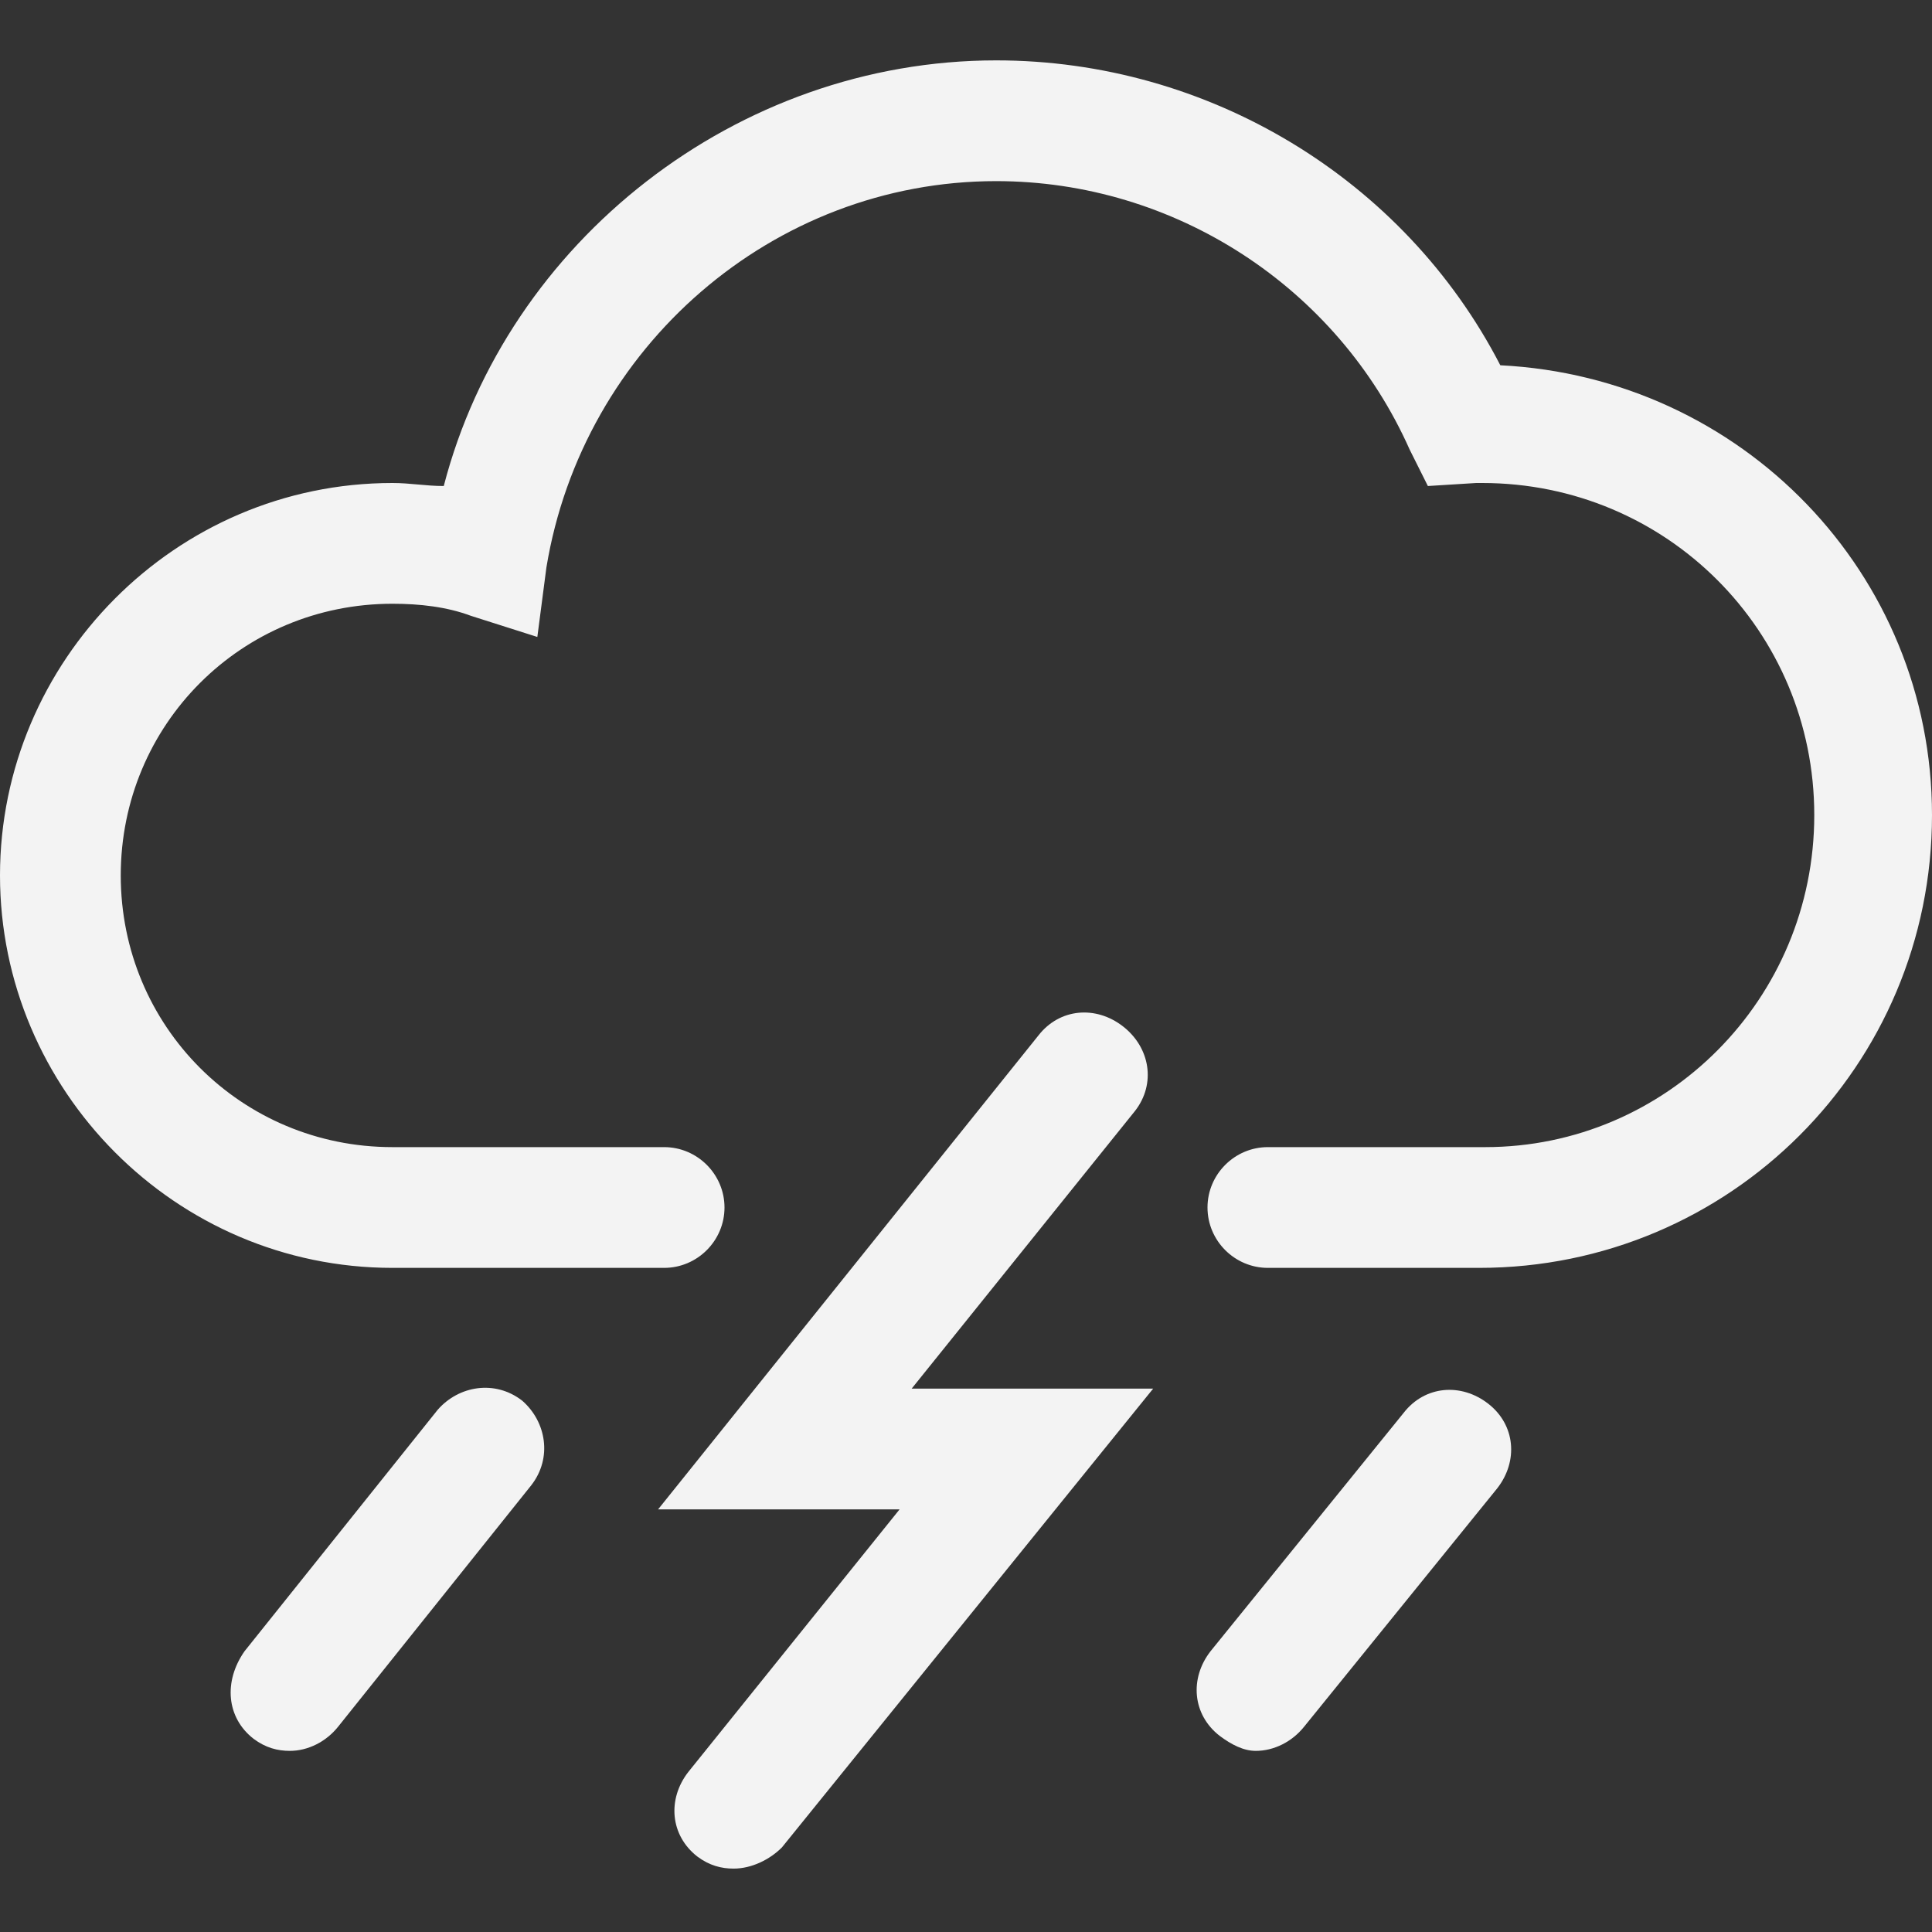 <?xml version="1.0" encoding="utf-8"?>
<!-- Generator: Adobe Illustrator 19.1.0, SVG Export Plug-In . SVG Version: 6.00 Build 0)  -->
<svg version="1.1" id="Layer_2" xmlns="http://www.w3.org/2000/svg" x="0px" y="0px"
     viewBox="0 0 64 64" style="enable-background:new 0 0 64 64;" xml:space="preserve">
<rect x="0" y="0" width="64" height="64" fill="#333333" stroke="none"/>
<style type="text/css">
	.st0{fill:#f3f3f3;}
</style>
<g>
	<path class="st0" d="M49.7,12.1C46.5,5.9,40,2,33,2C24.4,2,16.8,8,14.7,16.1C14.1,16.1,13.6,16,13,16C5.8,16,0,21.9,0,29
		s5.8,13,13,13h9c1.1,0,2-0.9,2-2s-0.9-2-2-2h-9c-5,0-9-4-9-9s4-9,9-9c0.9,0,1.8,0.1,2.6,0.4l2.2,0.7l0.3-2.3C19.3,11.5,25.6,6,33,6
		c5.9,0,11.3,3.5,13.7,8.9l0.6,1.2l1.6-0.1c0.1,0,0.1,0,0.2,0c6.1,0,11,4.9,11,11c0,6.1-4.9,11-10.9,11L42,38c-1.1,0-2,0.9-2,2
		s0.9,2,2,2l7,0c8.3,0,15-6.7,15-15C64,19,57.7,12.5,49.7,12.1z"/>
	<path class="st0" d="M8.4,57.6C8.8,57.9,9.2,58,9.6,58c0.6,0,1.2-0.3,1.6-0.8l6.4-8c0.7-0.9,0.5-2.1-0.3-2.8
		c-0.9-0.7-2.1-0.5-2.8,0.3l-6.4,8C7.4,55.7,7.5,56.9,8.4,57.6z"/>
	<path class="st0" d="M37.2,34c-0.9-0.7-2.1-0.6-2.8,0.3L21.8,50l8,0l-7,8.7c-0.7,0.9-0.6,2.1,0.3,2.8c0.4,0.3,0.8,0.4,1.2,0.4
		c0.6,0,1.2-0.3,1.6-0.7L38.2,46l-8,0l7.4-9.2C38.3,35.9,38.1,34.7,37.2,34z"/>
	<path class="st0" d="M41.6,58c0.6,0,1.2-0.3,1.6-0.8l6.4-7.9c0.7-0.9,0.6-2.1-0.3-2.8c-0.9-0.7-2.1-0.6-2.8,0.3l-6.4,7.9
		c-0.7,0.9-0.6,2.1,0.3,2.8C40.8,57.8,41.2,58,41.6,58z"/>
</g>
</svg>
